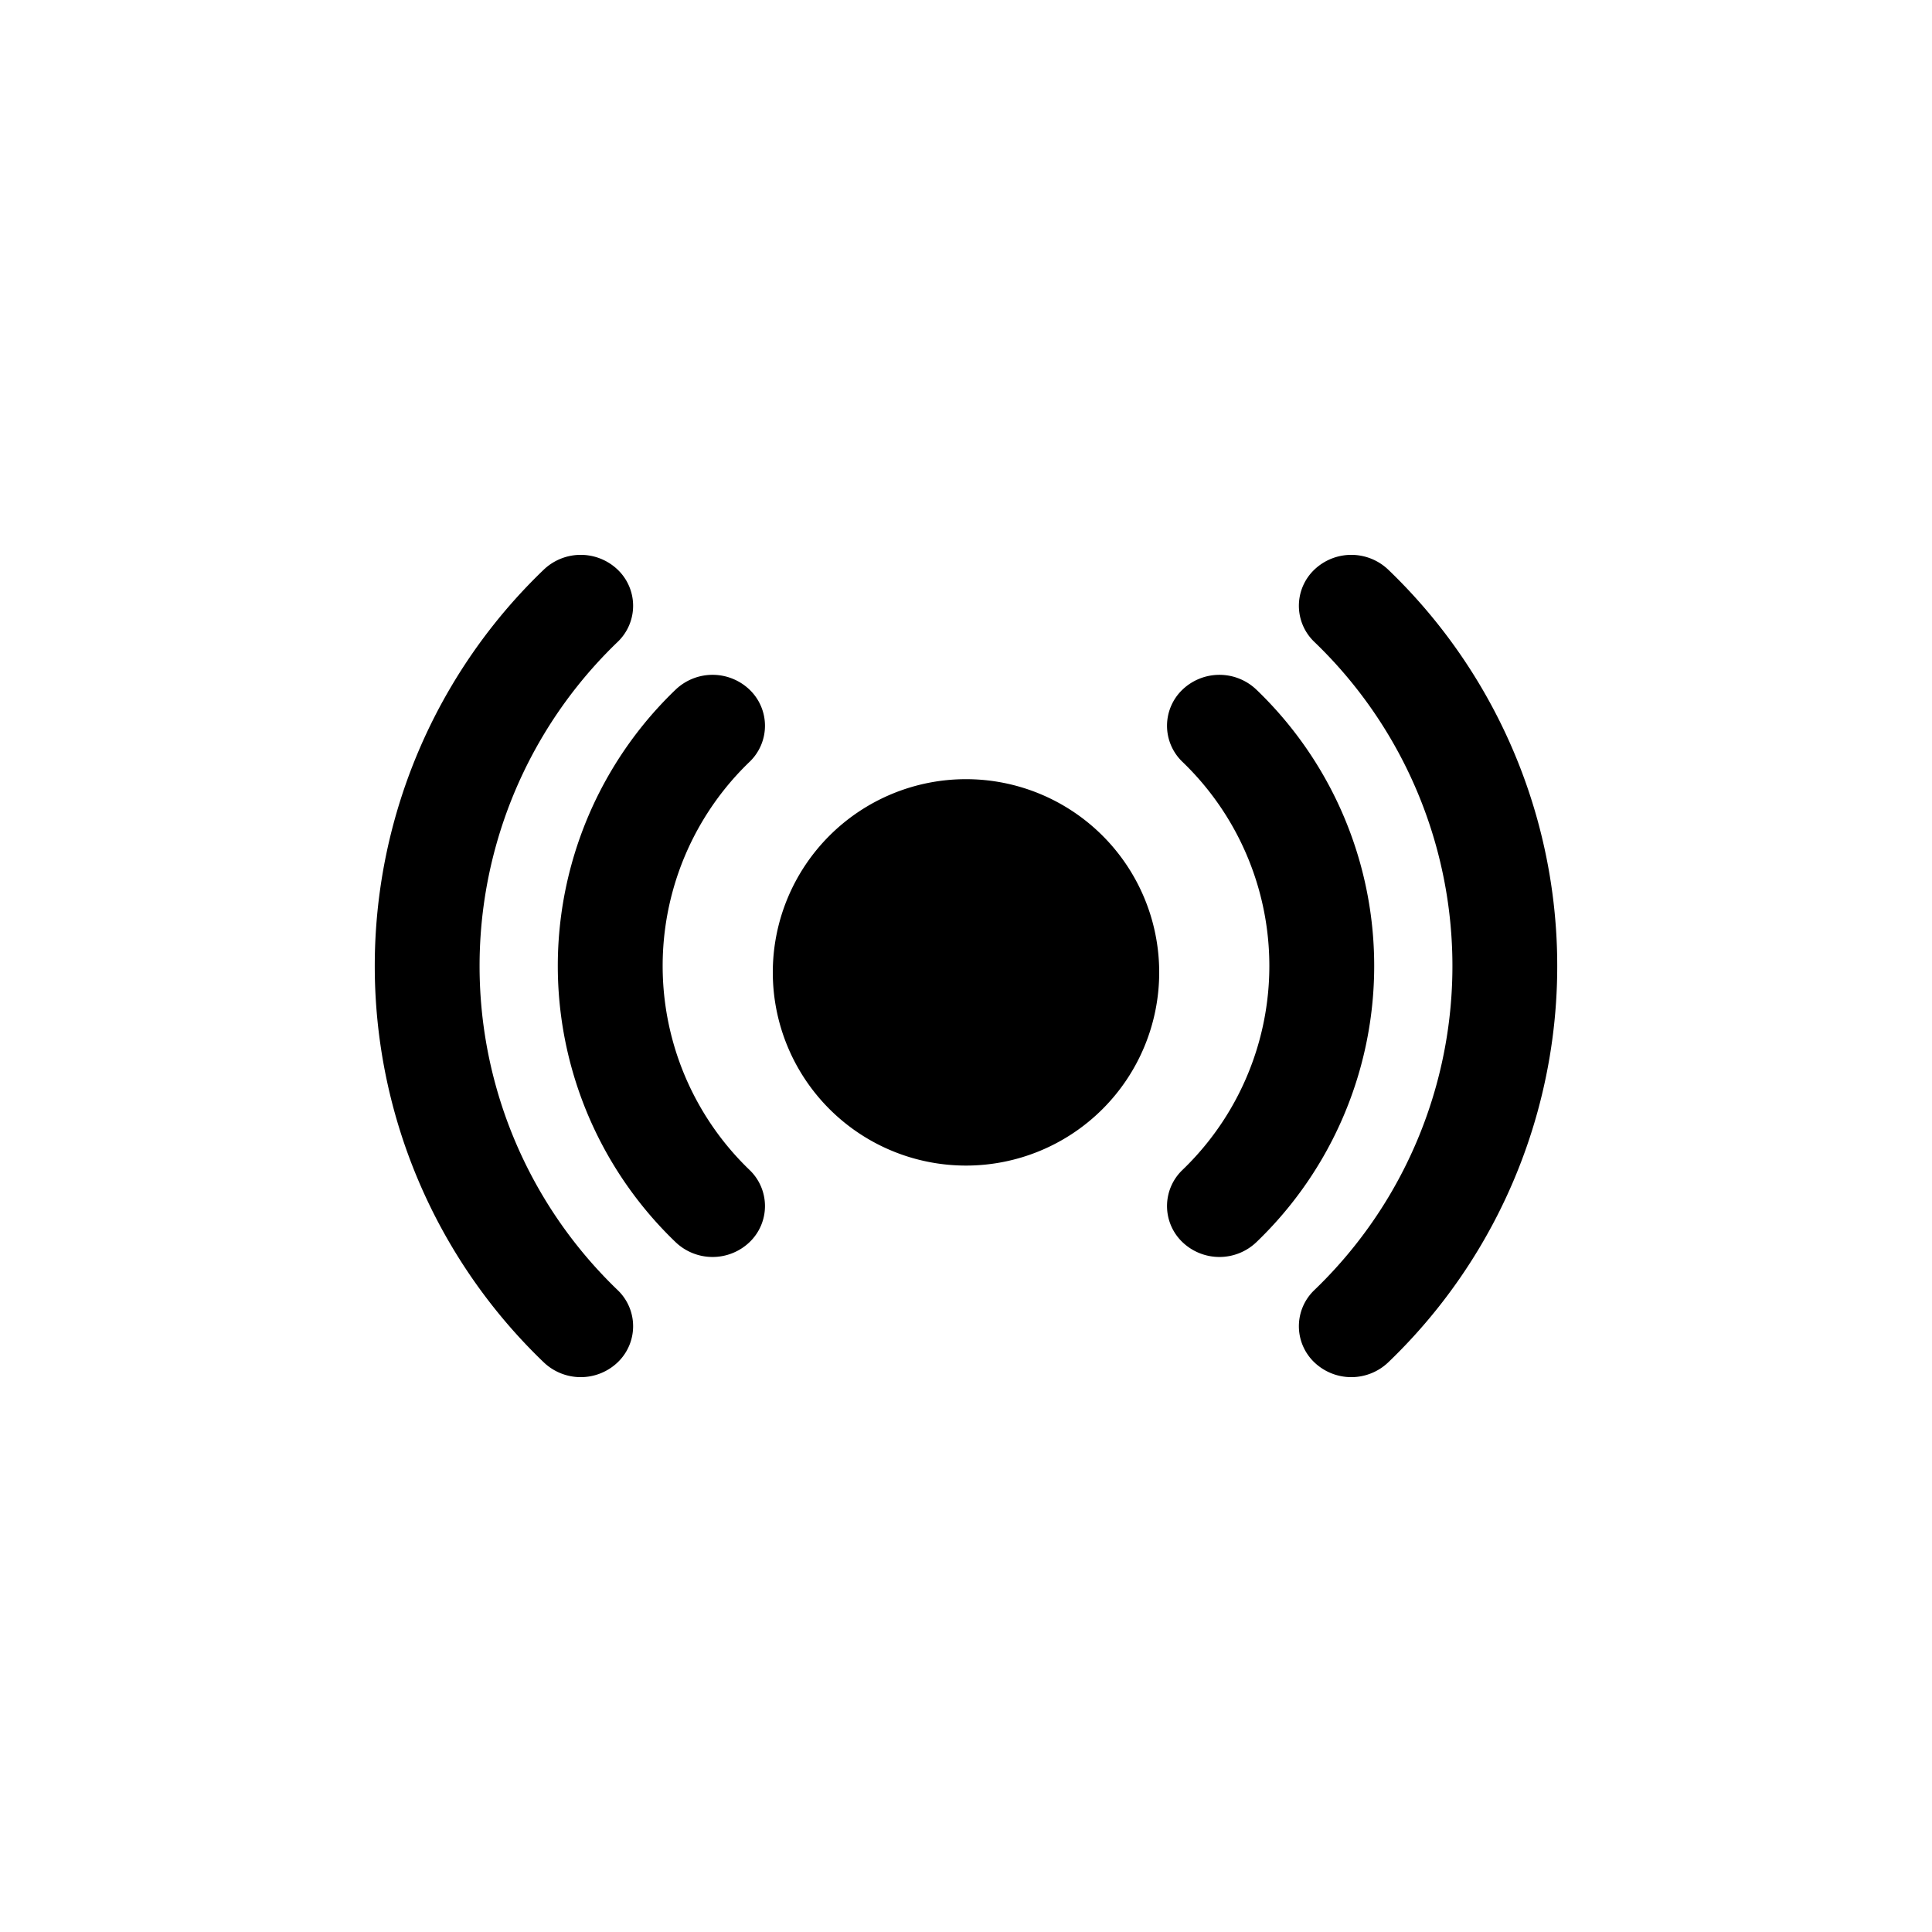 <?xml version="1.0" standalone="no"?><!DOCTYPE svg PUBLIC "-//W3C//DTD SVG 1.1//EN" "http://www.w3.org/Graphics/SVG/1.1/DTD/svg11.dtd"><svg t="1623330306738" class="icon" viewBox="0 0 1024 1024" version="1.1" xmlns="http://www.w3.org/2000/svg" p-id="58500" xmlns:xlink="http://www.w3.org/1999/xlink" width="200" height="200"><defs><style type="text/css"></style></defs><path d="M327.424 301.978a26.47 26.47 0 0 1 0 38.195 238.182 238.182 0 0 0 0 343.654 26.47 26.47 0 0 1 0 38.195 28.365 28.365 0 0 1-39.27 0 291.123 291.123 0 0 1 0-420.045 28.365 28.365 0 0 1 39.27 0z m408.422 0a291.123 291.123 0 0 1 0 420.045 28.365 28.365 0 0 1-39.27 0 26.47 26.47 0 0 1 0-38.195 238.182 238.182 0 0 0 0-343.654 26.47 26.47 0 0 1 0-38.195 28.365 28.365 0 0 1 39.27 0zM397.312 365.568a26.47 26.47 0 0 1 0 38.195 150.016 150.016 0 0 0 0 216.371 26.47 26.47 0 0 1 0 38.195 28.365 28.365 0 0 1-39.27 0 202.906 202.906 0 0 1 0-292.762 28.365 28.365 0 0 1 39.27 0z m268.646 0a202.906 202.906 0 0 1 0 292.762 28.365 28.365 0 0 1-39.27 0 26.47 26.47 0 0 1 0-38.195 150.016 150.016 0 0 0 0-216.371 26.47 26.47 0 0 1 0-38.195 28.365 28.365 0 0 1 39.27 0zM512 412.979a102.4 102.4 0 1 1 0 204.8 102.4 102.4 0 0 1 0-204.8z" p-id="58501"></path></svg>